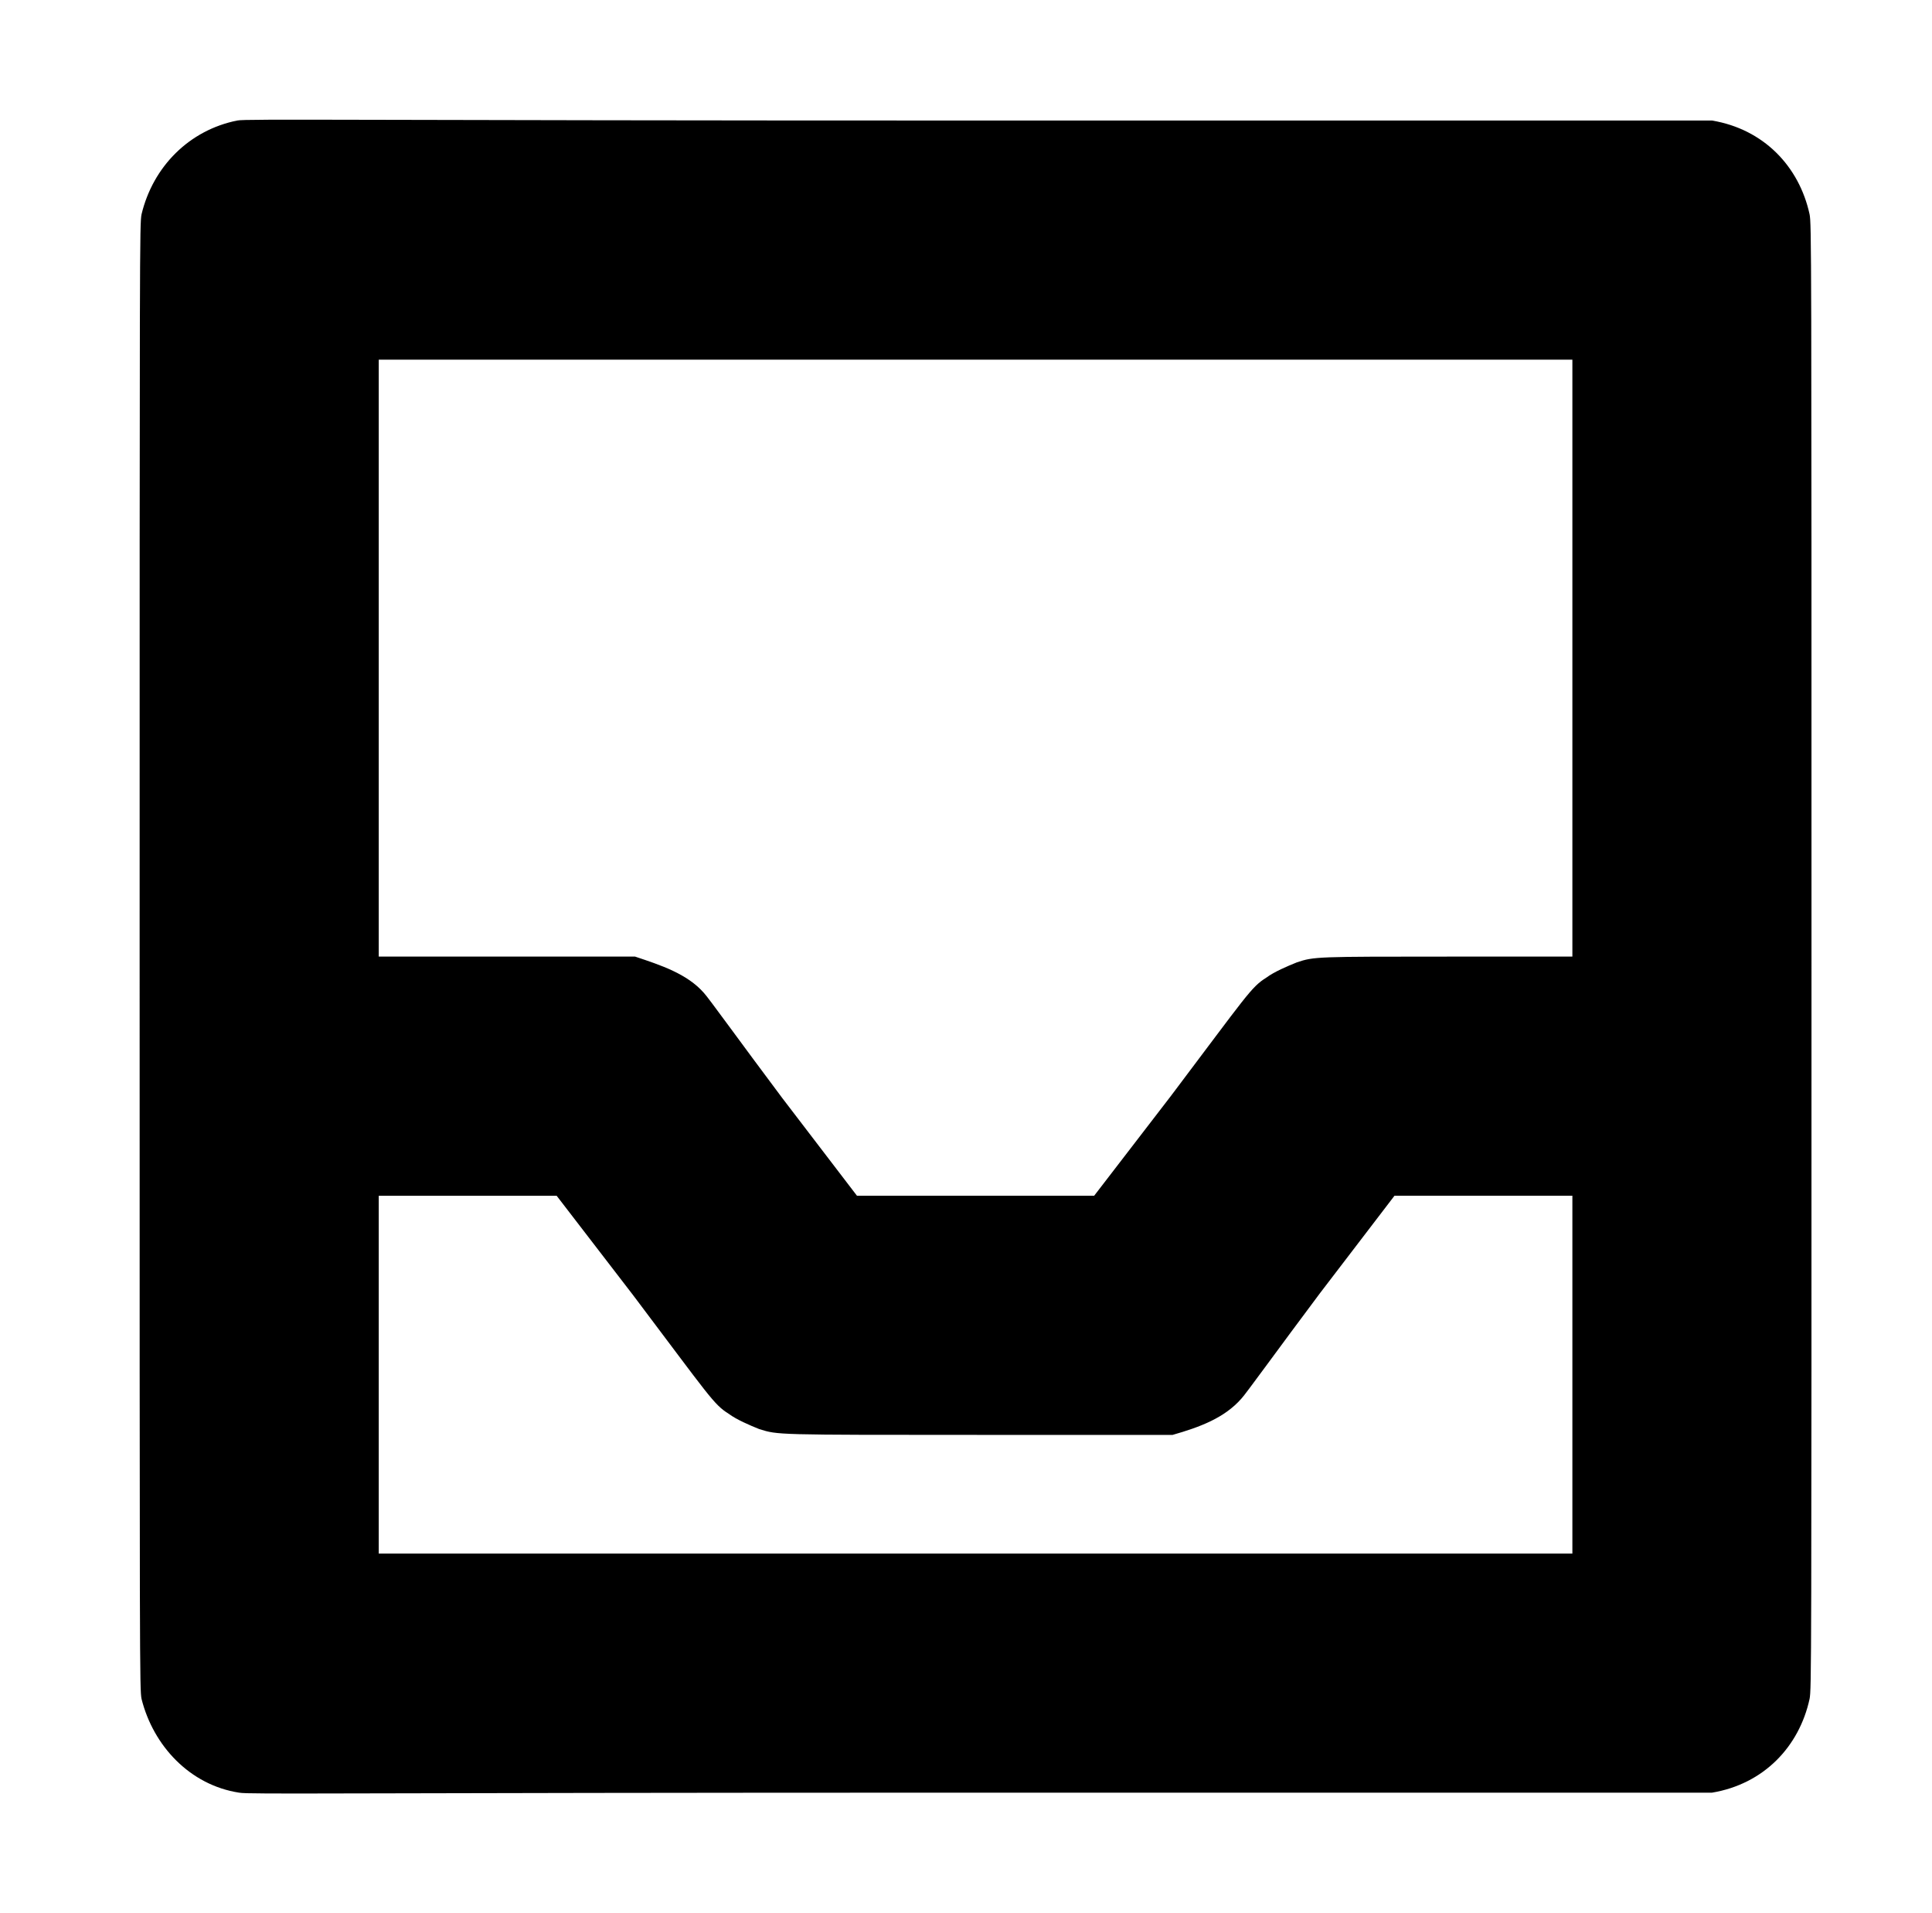 <?xml version="1.0" standalone="no"?>
<!DOCTYPE svg PUBLIC "-//W3C//DTD SVG 1.1//EN" "http://www.w3.org/Graphics/SVG/1.1/DTD/svg11.dtd" >
<svg xmlns="http://www.w3.org/2000/svg" xmlns:xlink="http://www.w3.org/1999/xlink" version="1.1" viewBox="-10 0 1010 1000">
  <g transform="matrix(1 0 0 -1 0 800)">
   <path fill="currentColor"
d="M114 737c4 1 62 0 388 0h383c26.975 -4.496 45.552 -23.941 51 -49c1 -5 1 -16 1 -388s0 -383 -1 -388c-5.446 -25.053 -24.037 -44.506 -51 -49h-383c-339 0 -382 -1 -387 0c-25.672 3.949 -44.858 24.433 -51 49c-1 5 -1 16 -1 388s0 383 1 388
c6 25 25 44 50 49zM188 612v-312h134c13.434 -4.478 27.233 -8.981 36 -19c2 -2 20 -27 41 -55l39 -51h124l40 52c40 53 42 57 50 62c4 3 11 6 16 8c9 3 10 3 80 3h64v312h-624zM188 81v-93h624v187h-93l-39 -51c-21 -28 -39 -53 -41 -55
c-8.916 -10.189 -21.767 -14.933 -36 -19h-100c-109 0 -106 0 -116 3c-5 2 -12 5 -16 8c-8 5 -10 9 -50 62l-40 52h-93v-94z" />
  </g>

</svg>
